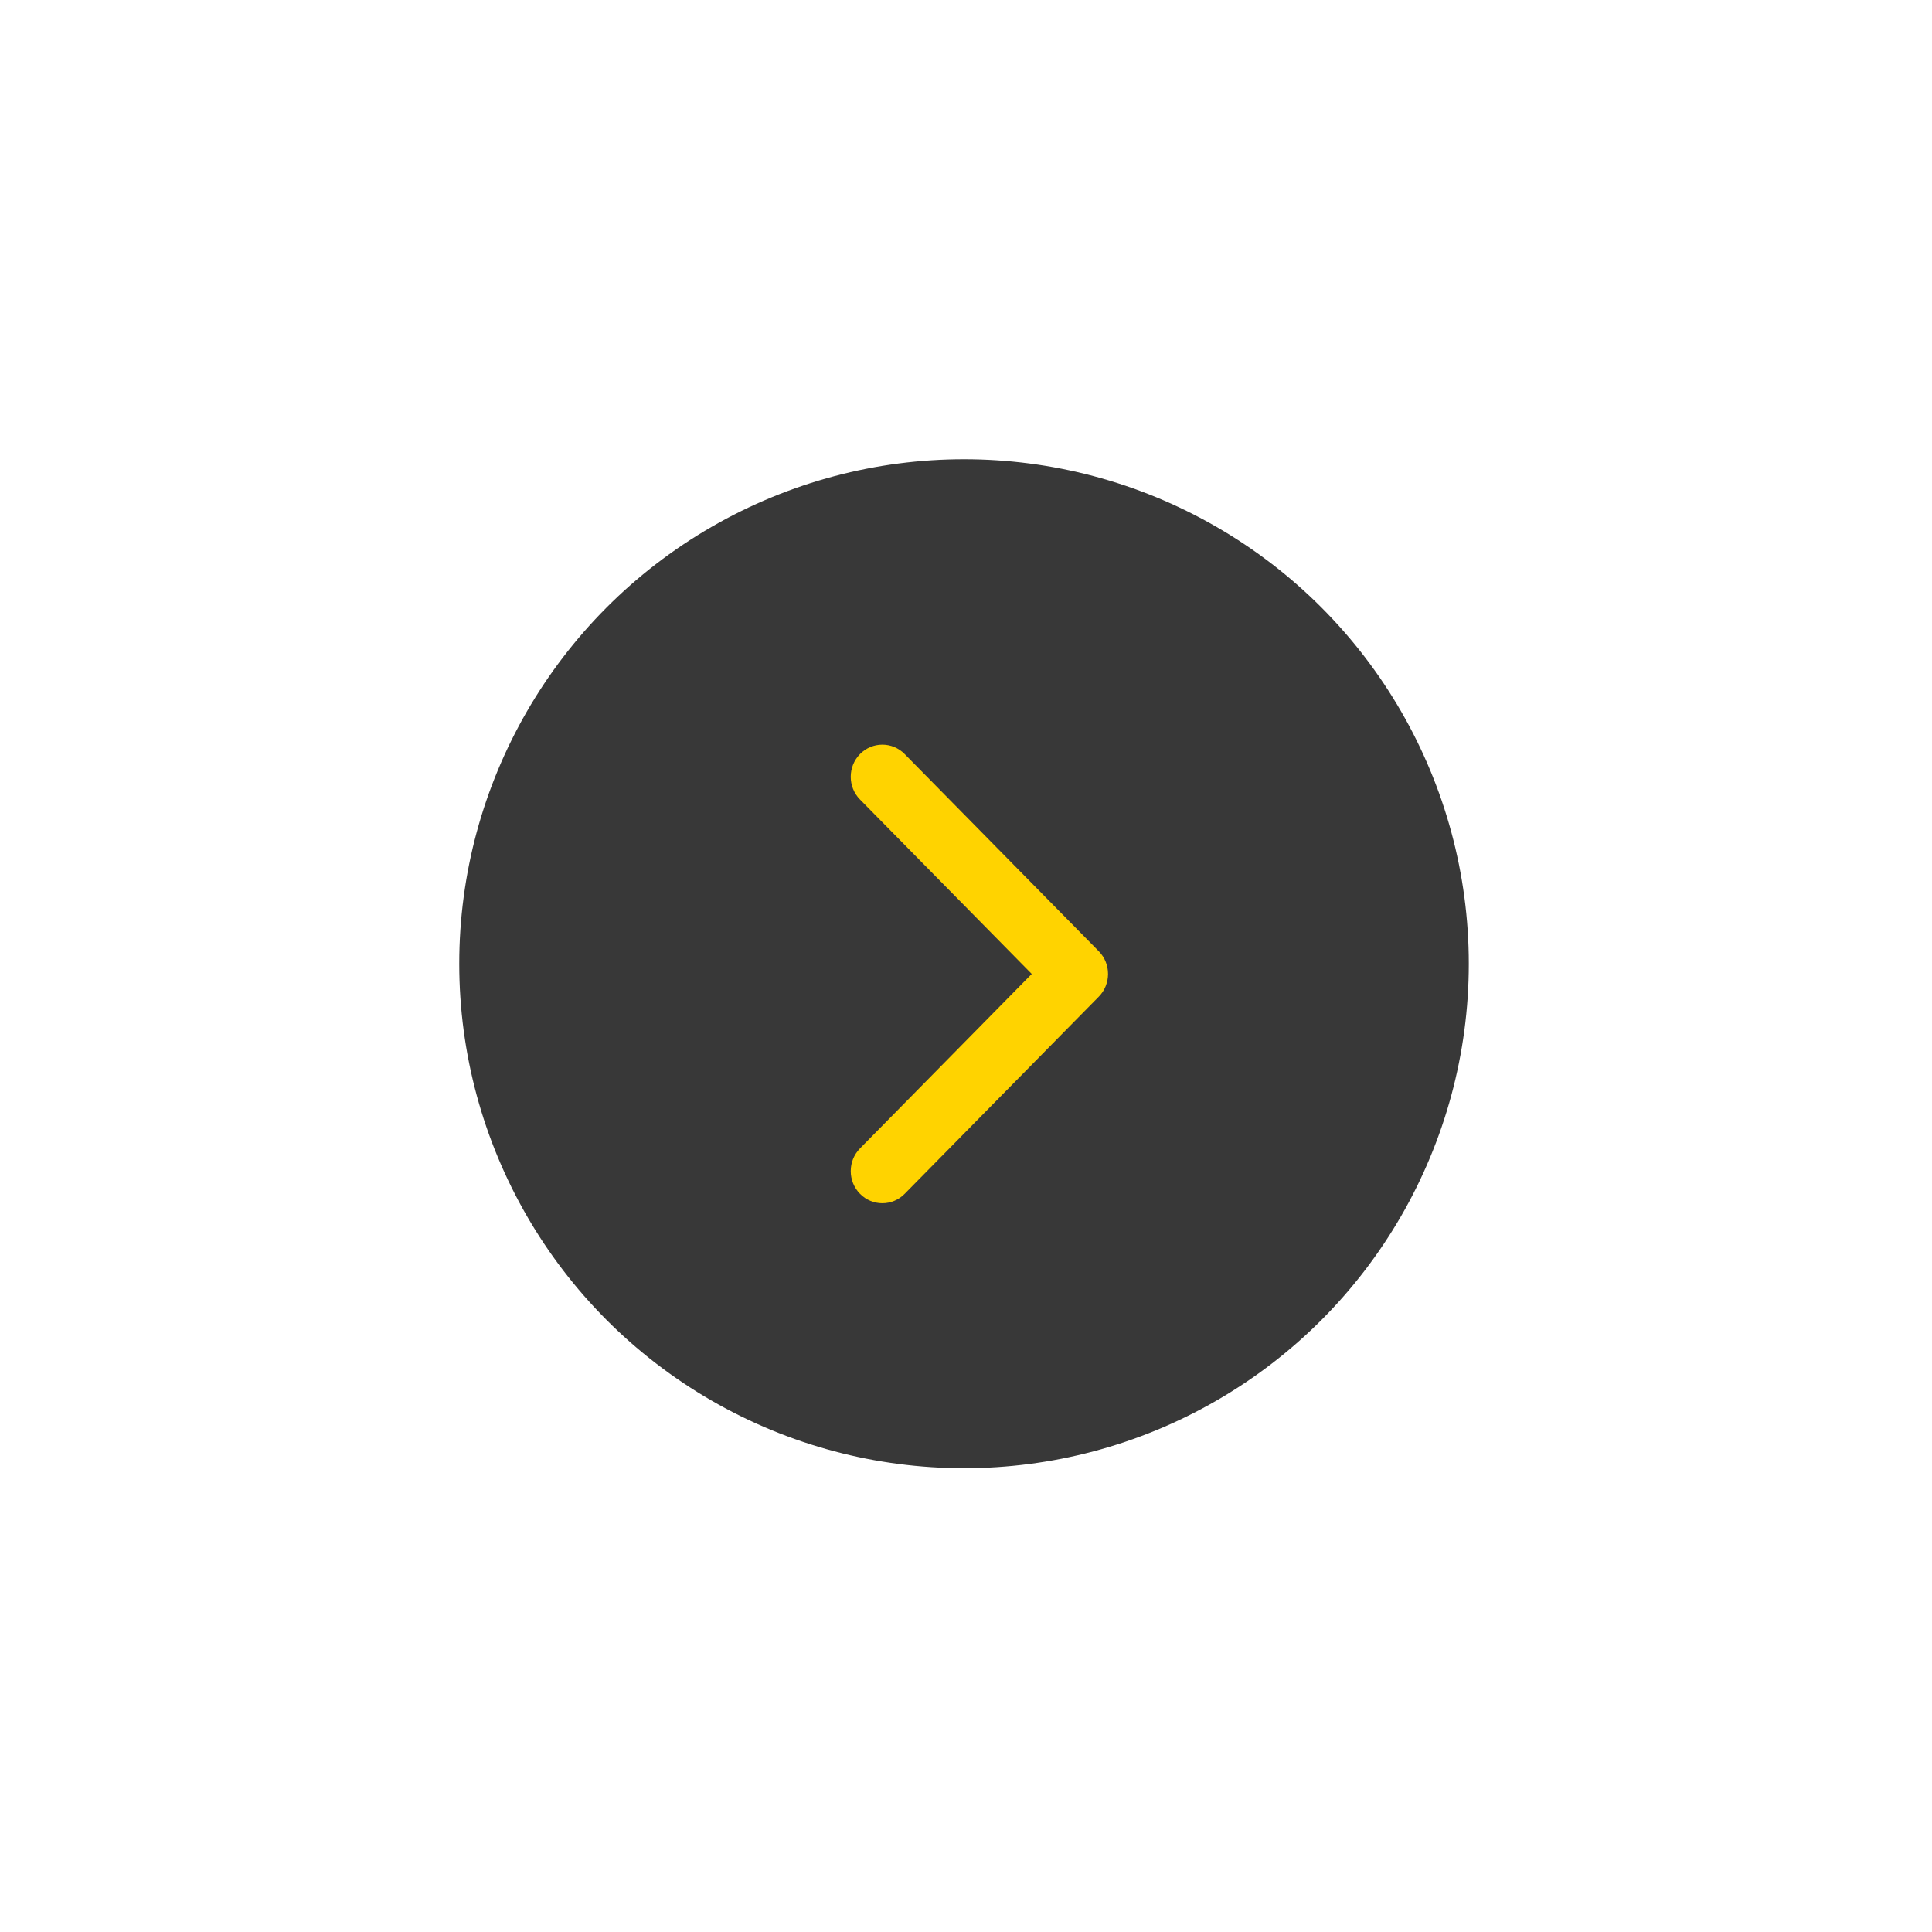 <?xml version="1.0" encoding="UTF-8"?>
<svg width="122px" height="122px" viewBox="0 0 122 122" version="1.1" xmlns="http://www.w3.org/2000/svg" xmlns:xlink="http://www.w3.org/1999/xlink">
    <!-- Generator: Sketch 42 (36781) - http://www.bohemiancoding.com/sketch -->
    <title>Group 33</title>
    <desc>Created with Sketch.</desc>
    <defs>
        <filter x="-50%" y="-50%" width="200%" height="200%" filterUnits="objectBoundingBox" id="filter-1">
            <feOffset dx="0" dy="0" in="SourceAlpha" result="shadowOffsetOuter1"></feOffset>
            <feGaussianBlur stdDeviation="15" in="shadowOffsetOuter1" result="shadowBlurOuter1"></feGaussianBlur>
            <feColorMatrix values="0 0 0 0 0   0 0 0 0 0   0 0 0 0 0  0 0 0 0.133 0" type="matrix" in="shadowBlurOuter1" result="shadowMatrixOuter1"></feColorMatrix>
            <feMerge>
                <feMergeNode in="shadowMatrixOuter1"></feMergeNode>
                <feMergeNode in="SourceGraphic"></feMergeNode>
            </feMerge>
        </filter>
    </defs>
    <g id="Page-1" stroke="none" stroke-width="1" fill="none" fill-rule="evenodd">
        <g id="Challenge" transform="translate(-335, -833)">
            <g id="Group-3" filter="url(#filter-1)" transform="translate(120, 152)">
                <g id="Group-33" transform="translate(244, 710)">
                    <ellipse id="Oval" fill="#383838" cx="31.875" cy="31.857" rx="31.875" ry="31.857"></ellipse>
                    <path d="M24.721,32.502 C24.721,31.983 24.916,31.464 25.305,31.069 L37.561,18.618 C38.341,17.826 39.605,17.826 40.384,18.618 C41.163,19.41 41.163,20.694 40.384,21.486 L29.539,32.502 L40.383,43.518 C41.163,44.31 41.163,45.594 40.383,46.385 C39.604,47.178 38.34,47.178 37.561,46.385 L25.305,33.936 C24.916,33.54 24.721,33.021 24.721,32.502" id="Imported-Layers" fill="#FFD300" transform="translate(32.845, 32.502) scale(-1, 1) translate(-32.845, -32.502) "></path>
                </g>
            </g>
        </g>
    </g>
</svg>